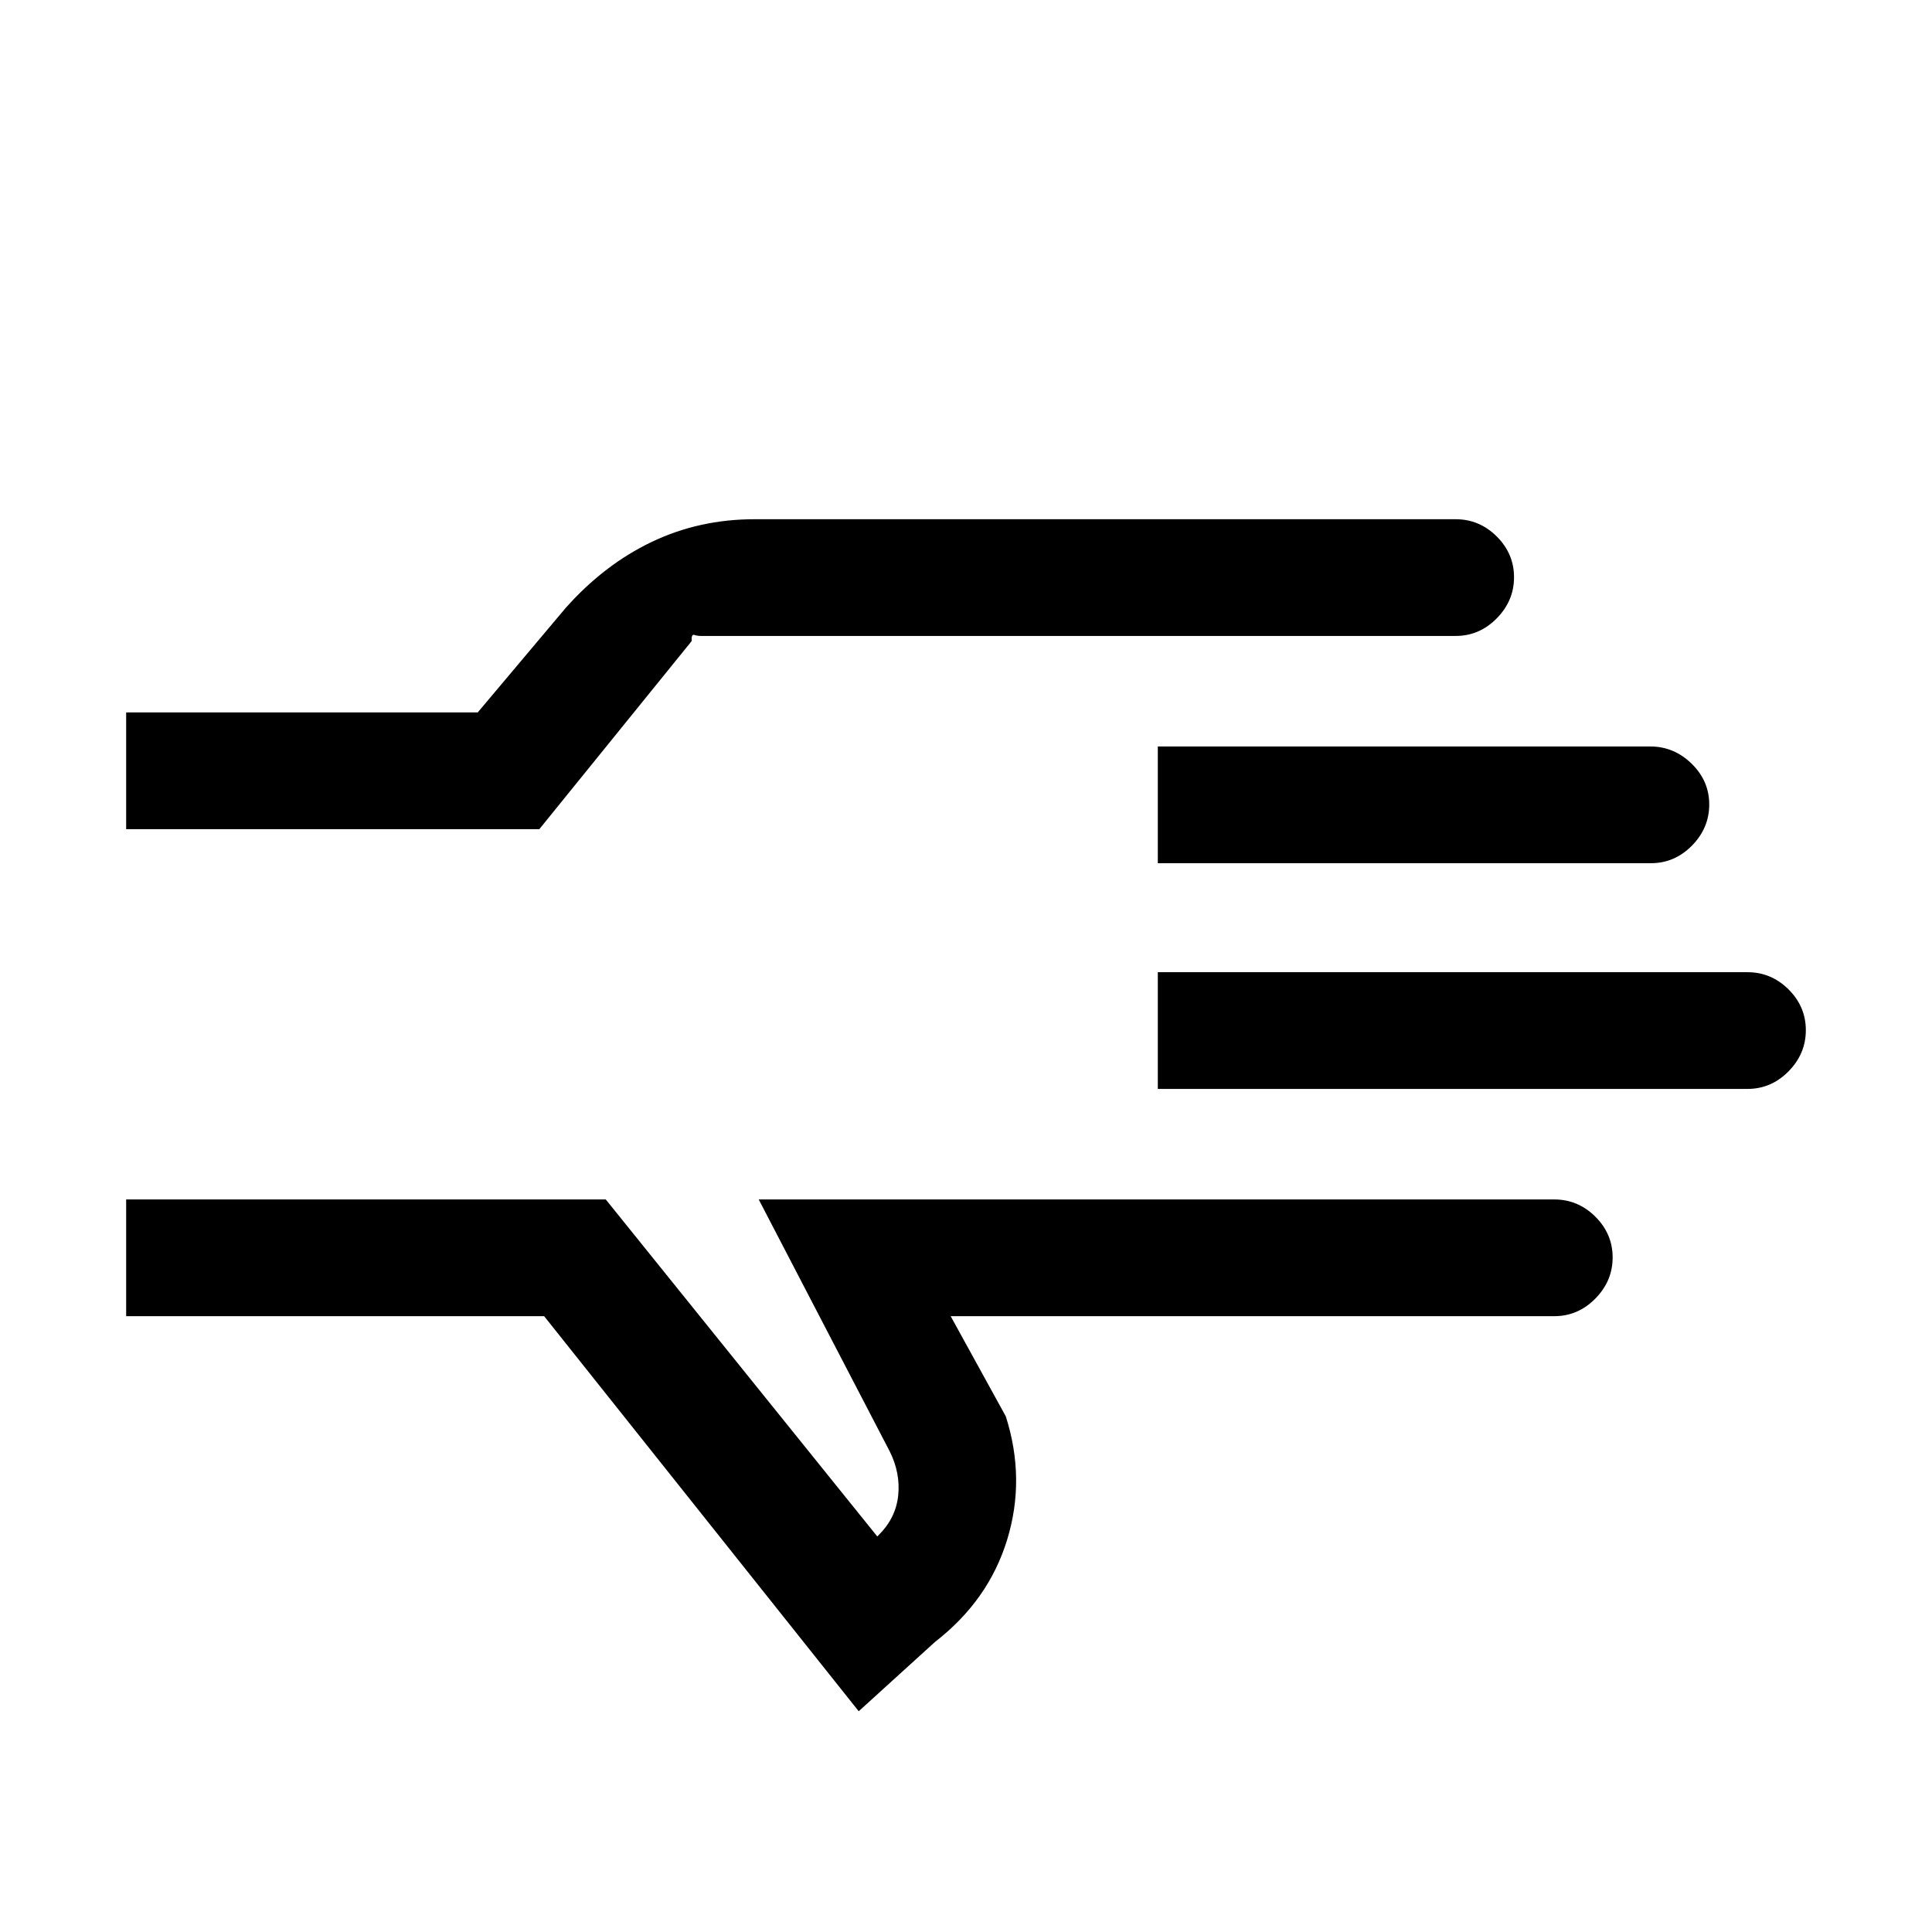 <svg xmlns="http://www.w3.org/2000/svg" height="20" viewBox="0 -960 960 960" width="20"><path d="M426.69-109.69 270.38-306H62.69v-58H301l134.92 167.46.77-.77q8.46-8.46 9.62-19.61 1.15-11.16-4.23-21.93L377-364h395.31q11.8 0 20.4 8.55 8.6 8.54 8.6 20.27 0 11.72-8.6 20.45-8.6 8.73-20.4 8.73H472.38l27.39 49.77q9.92 31.08.69 61.27-9.23 30.19-35.84 50.81l-37.93 34.46ZM62.69-548v-58h174.69l43.7-51.92q19.21-21.58 42.81-32.83Q347.48-702 374.92-702h348.39q11.8 0 20.4 8.55 8.6 8.54 8.6 20.27 0 11.72-8.6 20.45-8.6 8.73-20.4 8.73h-375q-1.76 0-3.31-.5-1.54-.5-1.31 3.04L268-548H62.69Zm0 92Zm512.62 37.08v-58h293q11.8 0 20.4 8.54 8.6 8.55 8.6 20.27 0 11.73-8.6 20.46t-20.4 8.73h-293Zm0-112.16v-58h244.71q11.79 0 20.54 8.55t8.75 20.27q0 11.72-8.6 20.45-8.6 8.73-20.4 8.73h-245Z"/></svg>